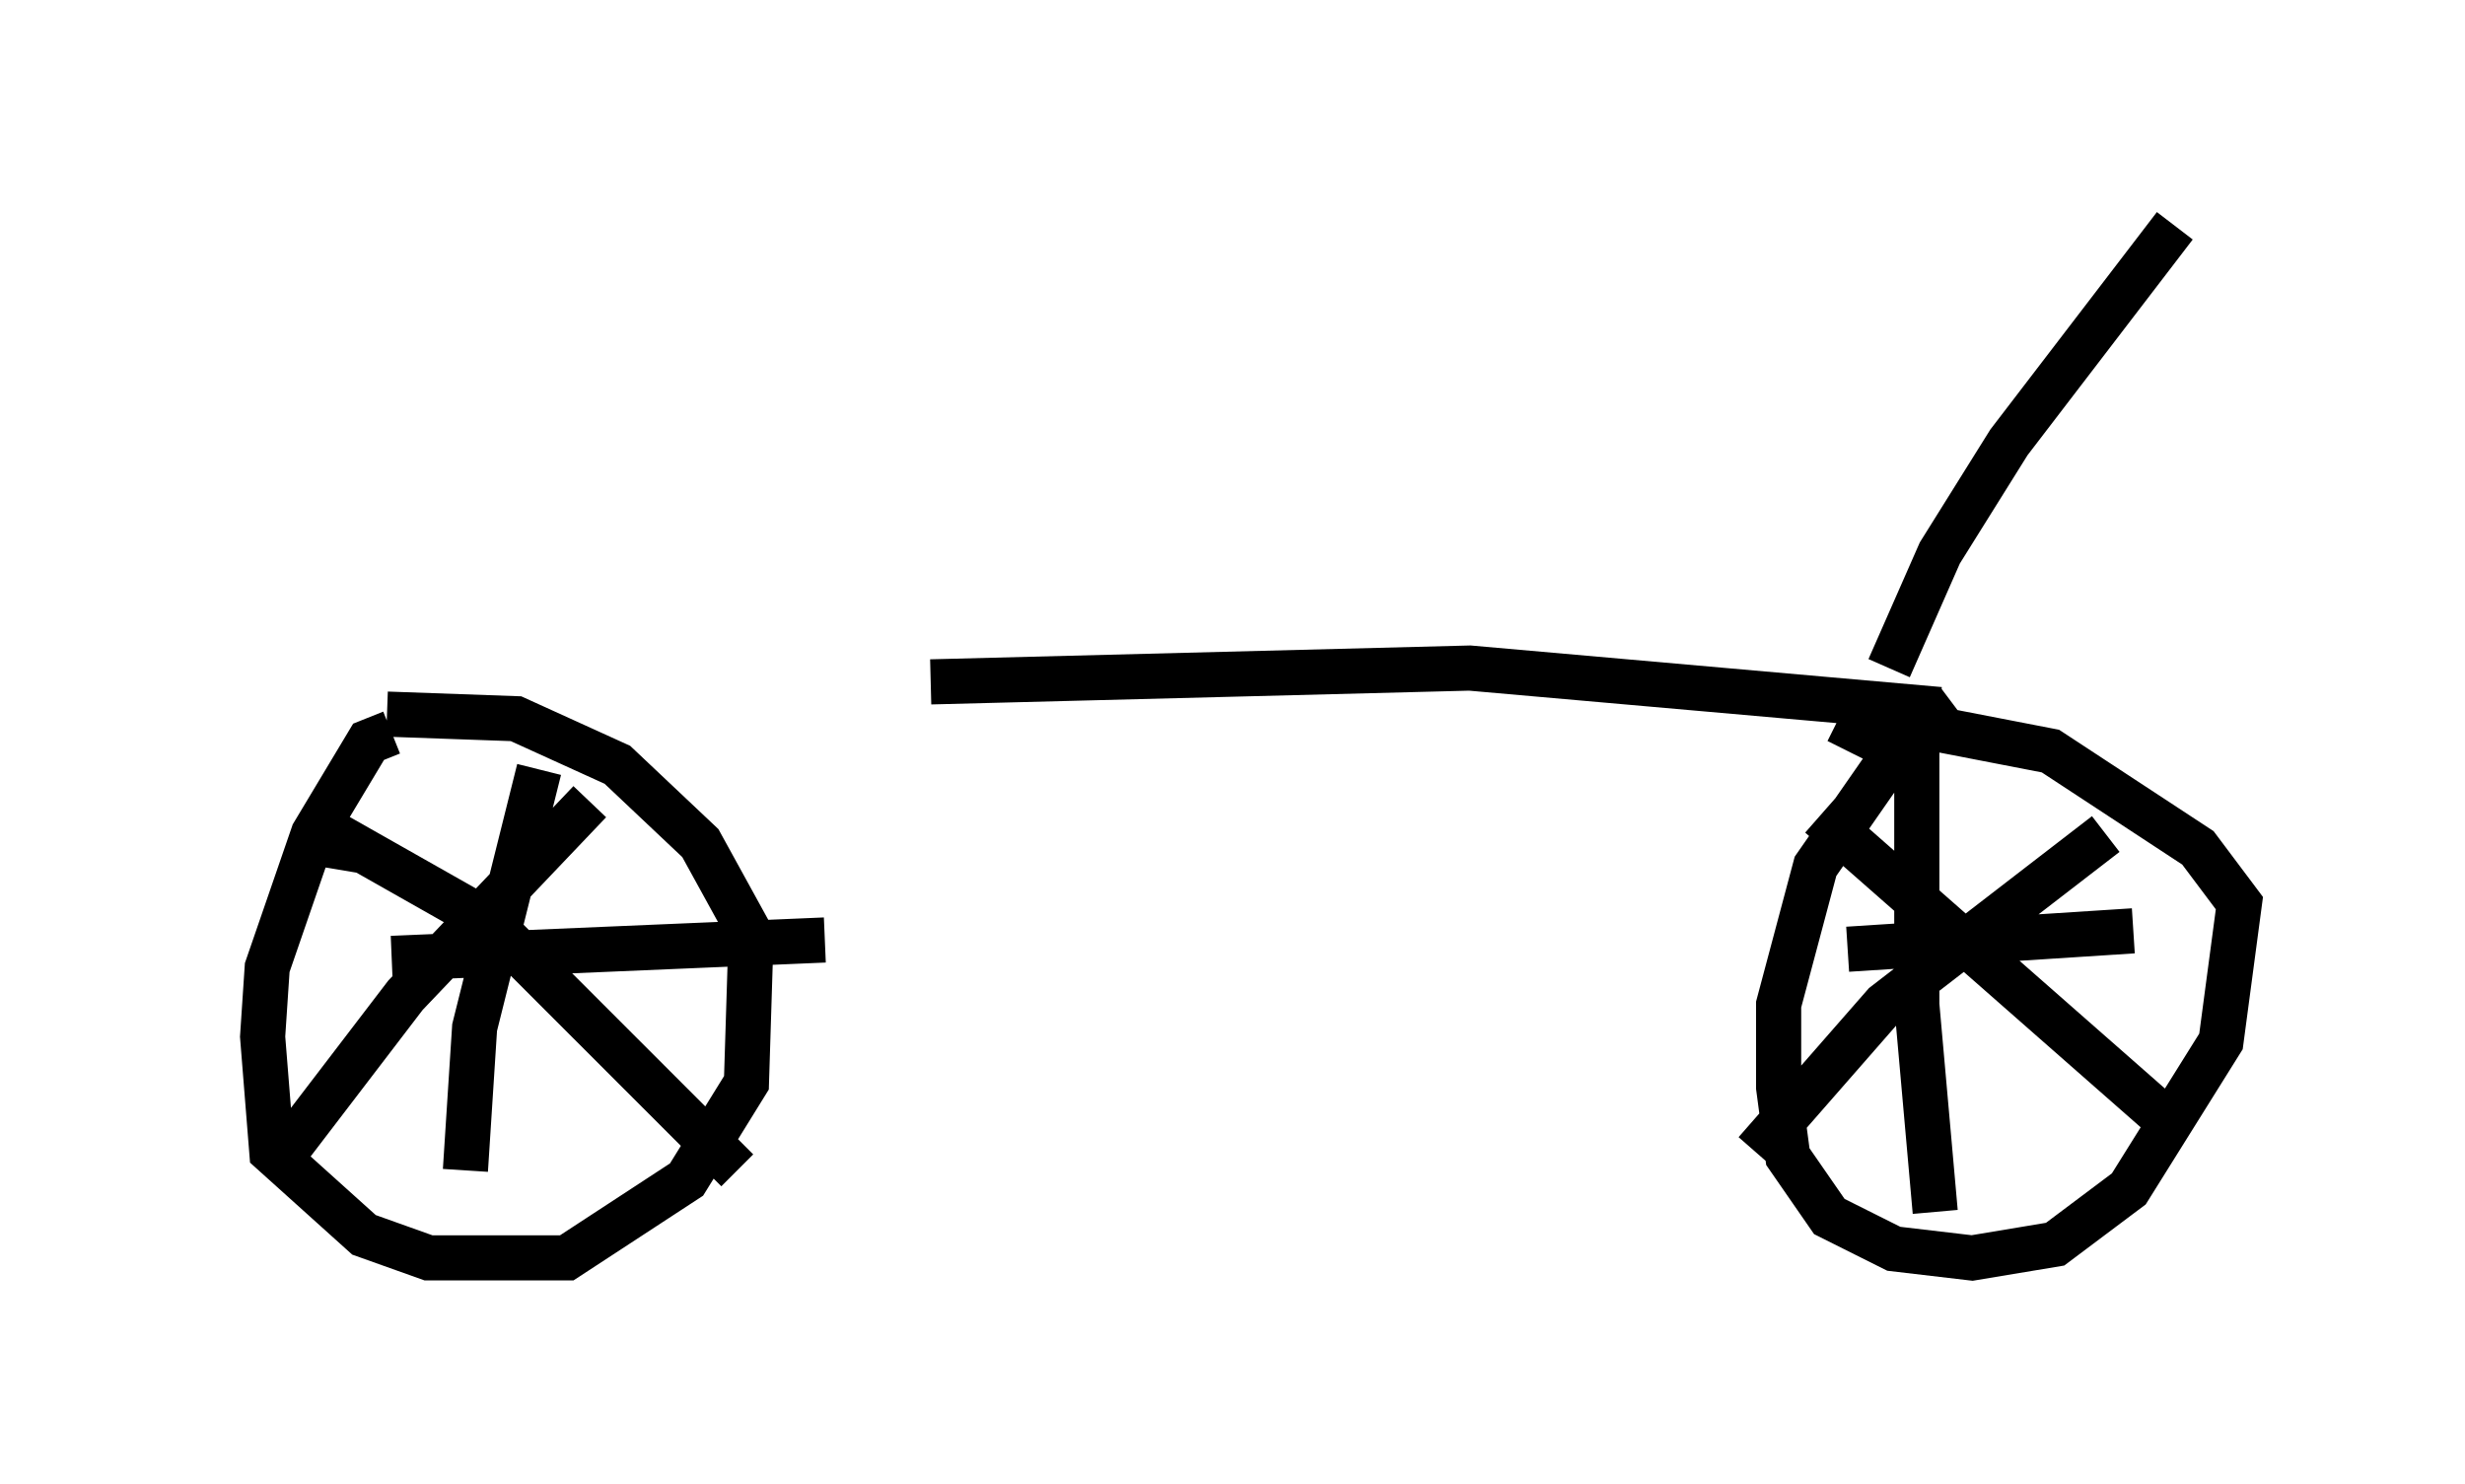 <?xml version="1.0" encoding="utf-8" ?>
<svg baseProfile="full" height="32.867" version="1.1" width="54.611" xmlns="http://www.w3.org/2000/svg" xmlns:ev="http://www.w3.org/2001/xml-events" xmlns:xlink="http://www.w3.org/1999/xlink"><defs /><rect fill="white" height="32.867" width="54.611" x="0" y="0" /><path d="M5, 15.004 m15.619, 0.102 l11.944, -0.306 10.413, 0.919 m-34.3, 0.51 l-0.51, 0.204 -1.225, 2.042 l-1.021, 2.96 -0.102, 1.531 l0.204, 2.552 2.042, 1.838 l1.429, 0.51 3.063, 0.0 l2.654, -1.735 1.327, -2.144 l0.102, -3.267 -1.123, -2.042 l-1.838, -1.735 -2.246, -1.021 l-2.858, -0.102 m4.492, 1.94 l-4.083, 4.288 -2.654, 3.471 l0.102, -0.51 m1.225, -5.717 l0.102, -0.613 3.063, 1.735 l5.513, 5.513 m-4.39, -8.881 l-1.429, 5.717 -0.204, 3.165 m-1.633, -4.696 l9.596, -0.408 m24.194, -4.185 l-0.613, 0.204 -1.633, 2.348 l-0.817, 3.063 0.0, 1.838 l0.204, 1.531 0.919, 1.327 l1.429, 0.715 1.735, 0.204 l1.838, -0.306 1.633, -1.225 l2.042, -3.267 0.408, -3.063 l-0.919, -1.225 -3.267, -2.144 l-3.165, -0.613 -1.021, 0.0 l-0.306, 0.613 m5.717, 1.838 l-4.9, 3.777 -2.858, 3.267 m1.429, -7.452 l7.554, 6.635 m-4.594, -9.086 l-0.817, 0.613 0.0, 6.023 l0.408, 4.594 m-1.94, -5.819 l6.329, -0.408 m-5.41, -5.819 l1.123, -2.552 1.531, -2.45 l3.675, -4.798 " fill="none" stroke="black" stroke-width="1" /></svg>